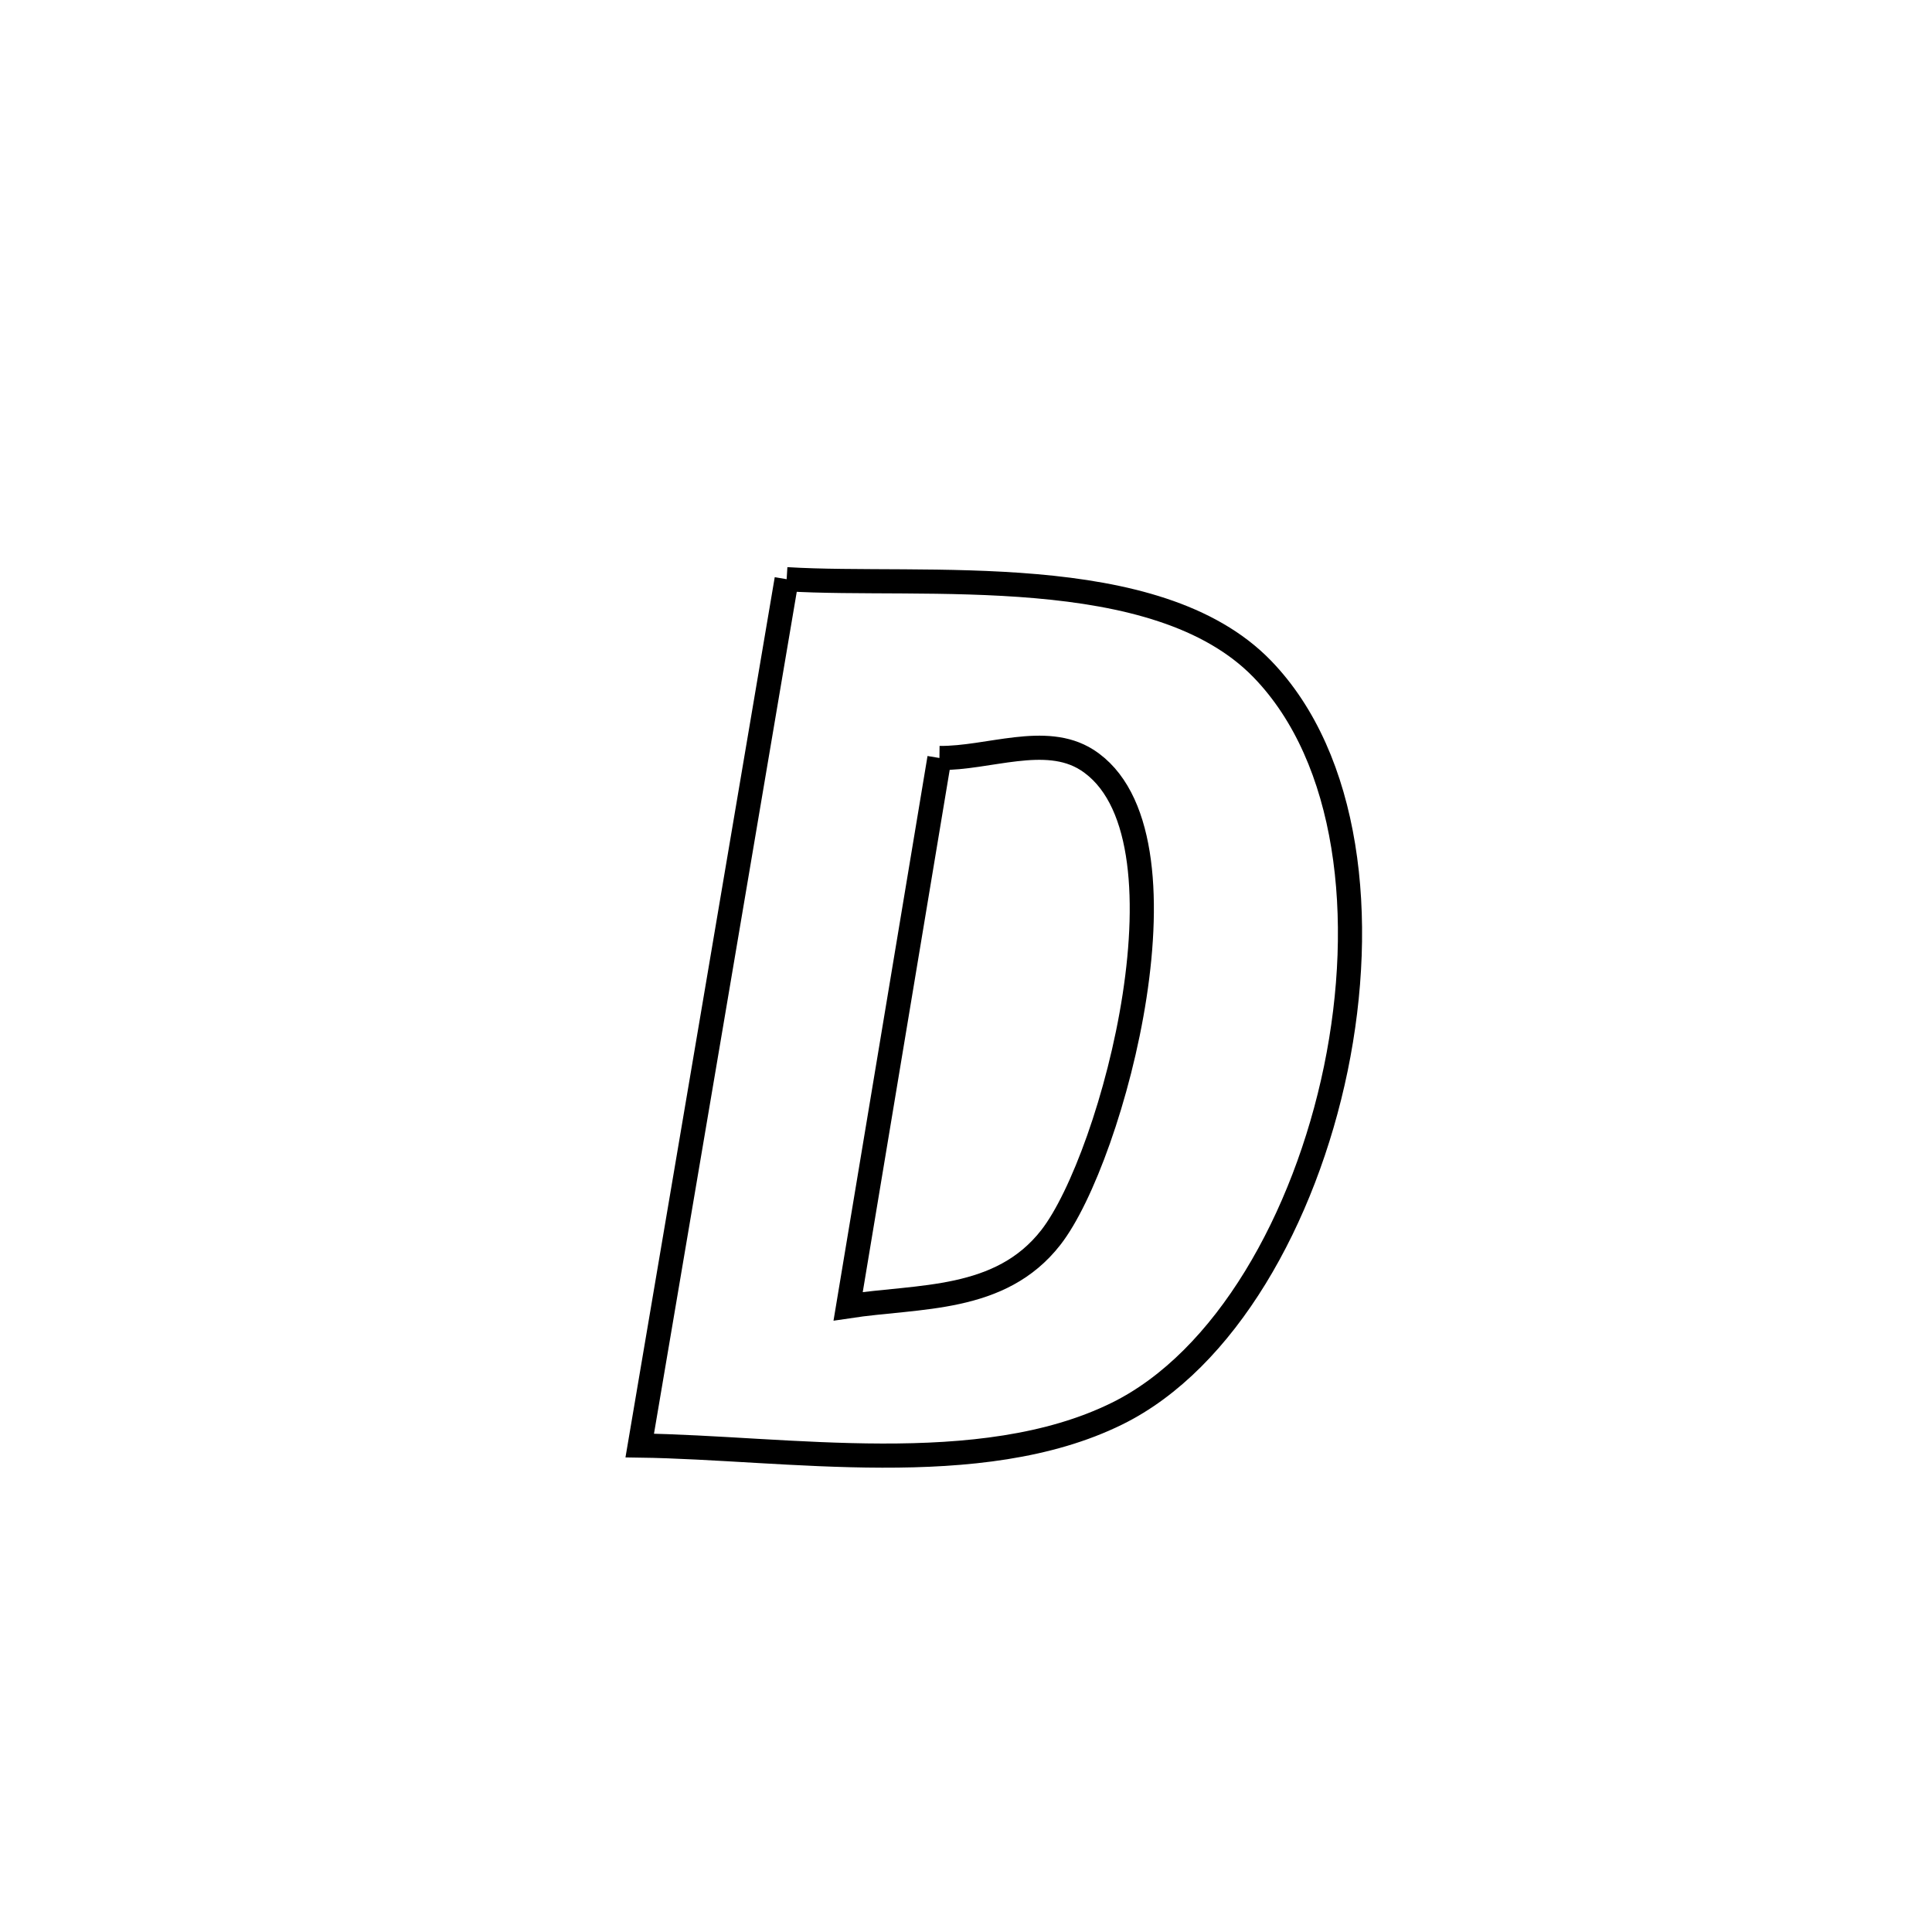 <svg xmlns="http://www.w3.org/2000/svg" viewBox="0.0 0.0 24.0 24.0" height="200px" width="200px"><path fill="none" stroke="black" stroke-width=".3" stroke-opacity="1.0"  filling="0" d="M9.772 7.195 L9.772 7.195 C11.475 7.299 14.362 6.951 15.68 8.31 C16.759 9.424 16.979 11.406 16.594 13.275 C16.208 15.143 15.218 16.899 13.877 17.56 C12.178 18.398 9.767 17.982 7.947 17.957 L7.947 17.957 C8.252 16.163 8.556 14.369 8.86 12.576 C9.164 10.782 9.468 8.988 9.772 7.195 L9.772 7.195"></path>
<path fill="none" stroke="black" stroke-width=".3" stroke-opacity="1.0"  filling="0" d="M11.67 9.416 L11.67 9.416 C12.28 9.423 12.984 9.112 13.5 9.438 C14.911 10.333 13.823 14.386 13.054 15.372 C12.427 16.177 11.42 16.093 10.536 16.227 L10.536 16.227 C10.914 13.957 11.292 11.686 11.67 9.416 L11.67 9.416"></path></svg>